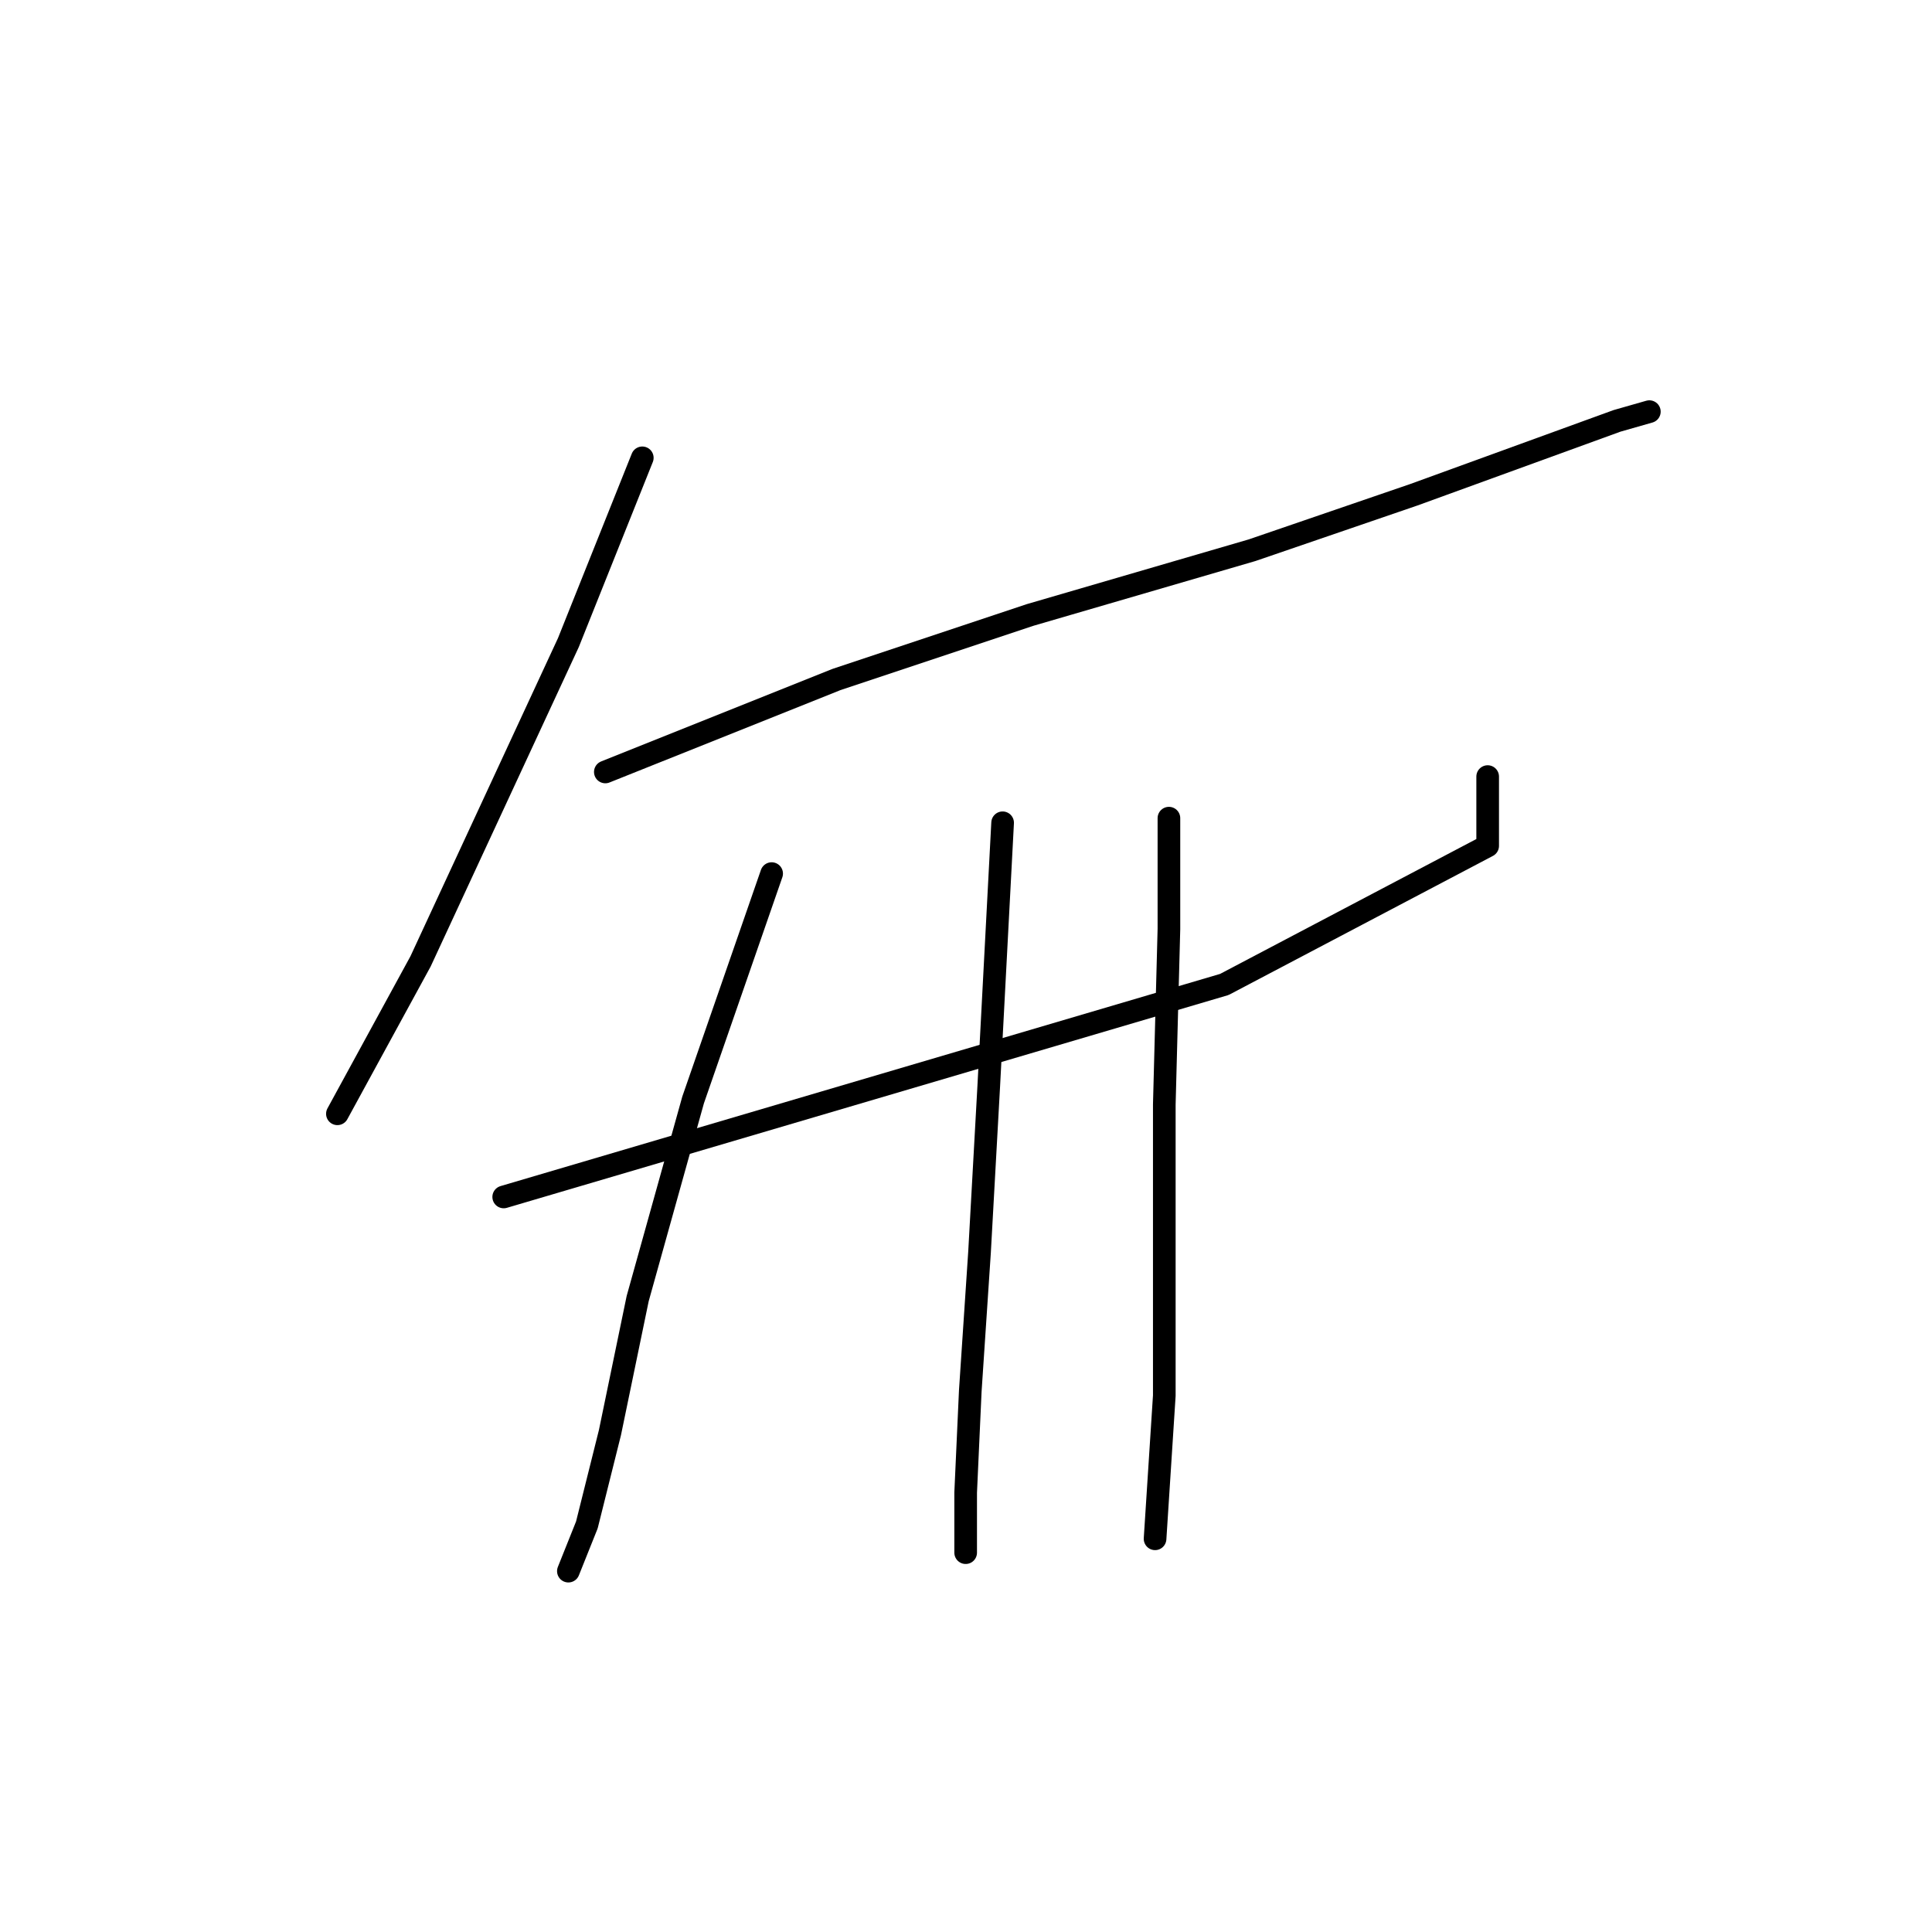<?xml version="1.0" standalone="no"?>
    <svg width="256" height="256" xmlns="http://www.w3.org/2000/svg" version="1.1">
    <polyline stroke="black" stroke-width="3" stroke-linecap="round" fill="transparent" stroke-linejoin="round" points="85.107 60.665 75.313 85.149 55.726 127.385 48.38 140.852 44.707 147.585 44.707 147.585 " />
        <polyline stroke="black" stroke-width="3" stroke-linecap="round" fill="transparent" stroke-linejoin="round" points="80.21 102.289 110.816 90.046 136.524 81.477 165.906 72.907 187.33 65.562 214.263 55.768 218.548 54.544 218.548 54.544 " />
        <polyline stroke="black" stroke-width="3" stroke-linecap="round" fill="transparent" stroke-linejoin="round" points="66.744 158.603 162.233 130.446 197.124 112.082 197.124 102.901 197.124 102.901 " />
        <polyline stroke="black" stroke-width="3" stroke-linecap="round" fill="transparent" stroke-linejoin="round" points="102.246 115.755 91.84 145.749 84.495 172.07 80.822 189.821 77.762 202.063 75.313 208.184 75.313 208.184 75.313 208.184 " />
        <polyline stroke="black" stroke-width="3" stroke-linecap="round" fill="transparent" stroke-linejoin="round" points="132.852 109.022 131.015 143.912 129.791 165.948 128.567 184.312 127.955 197.778 127.955 204.512 127.955 205.736 127.955 205.736 " />
        <polyline stroke="black" stroke-width="3" stroke-linecap="round" fill="transparent" stroke-linejoin="round" points="154.888 108.41 154.888 123.1 154.276 146.361 154.276 167.173 154.276 184.924 153.052 203.899 153.052 203.899 " />
        </svg>